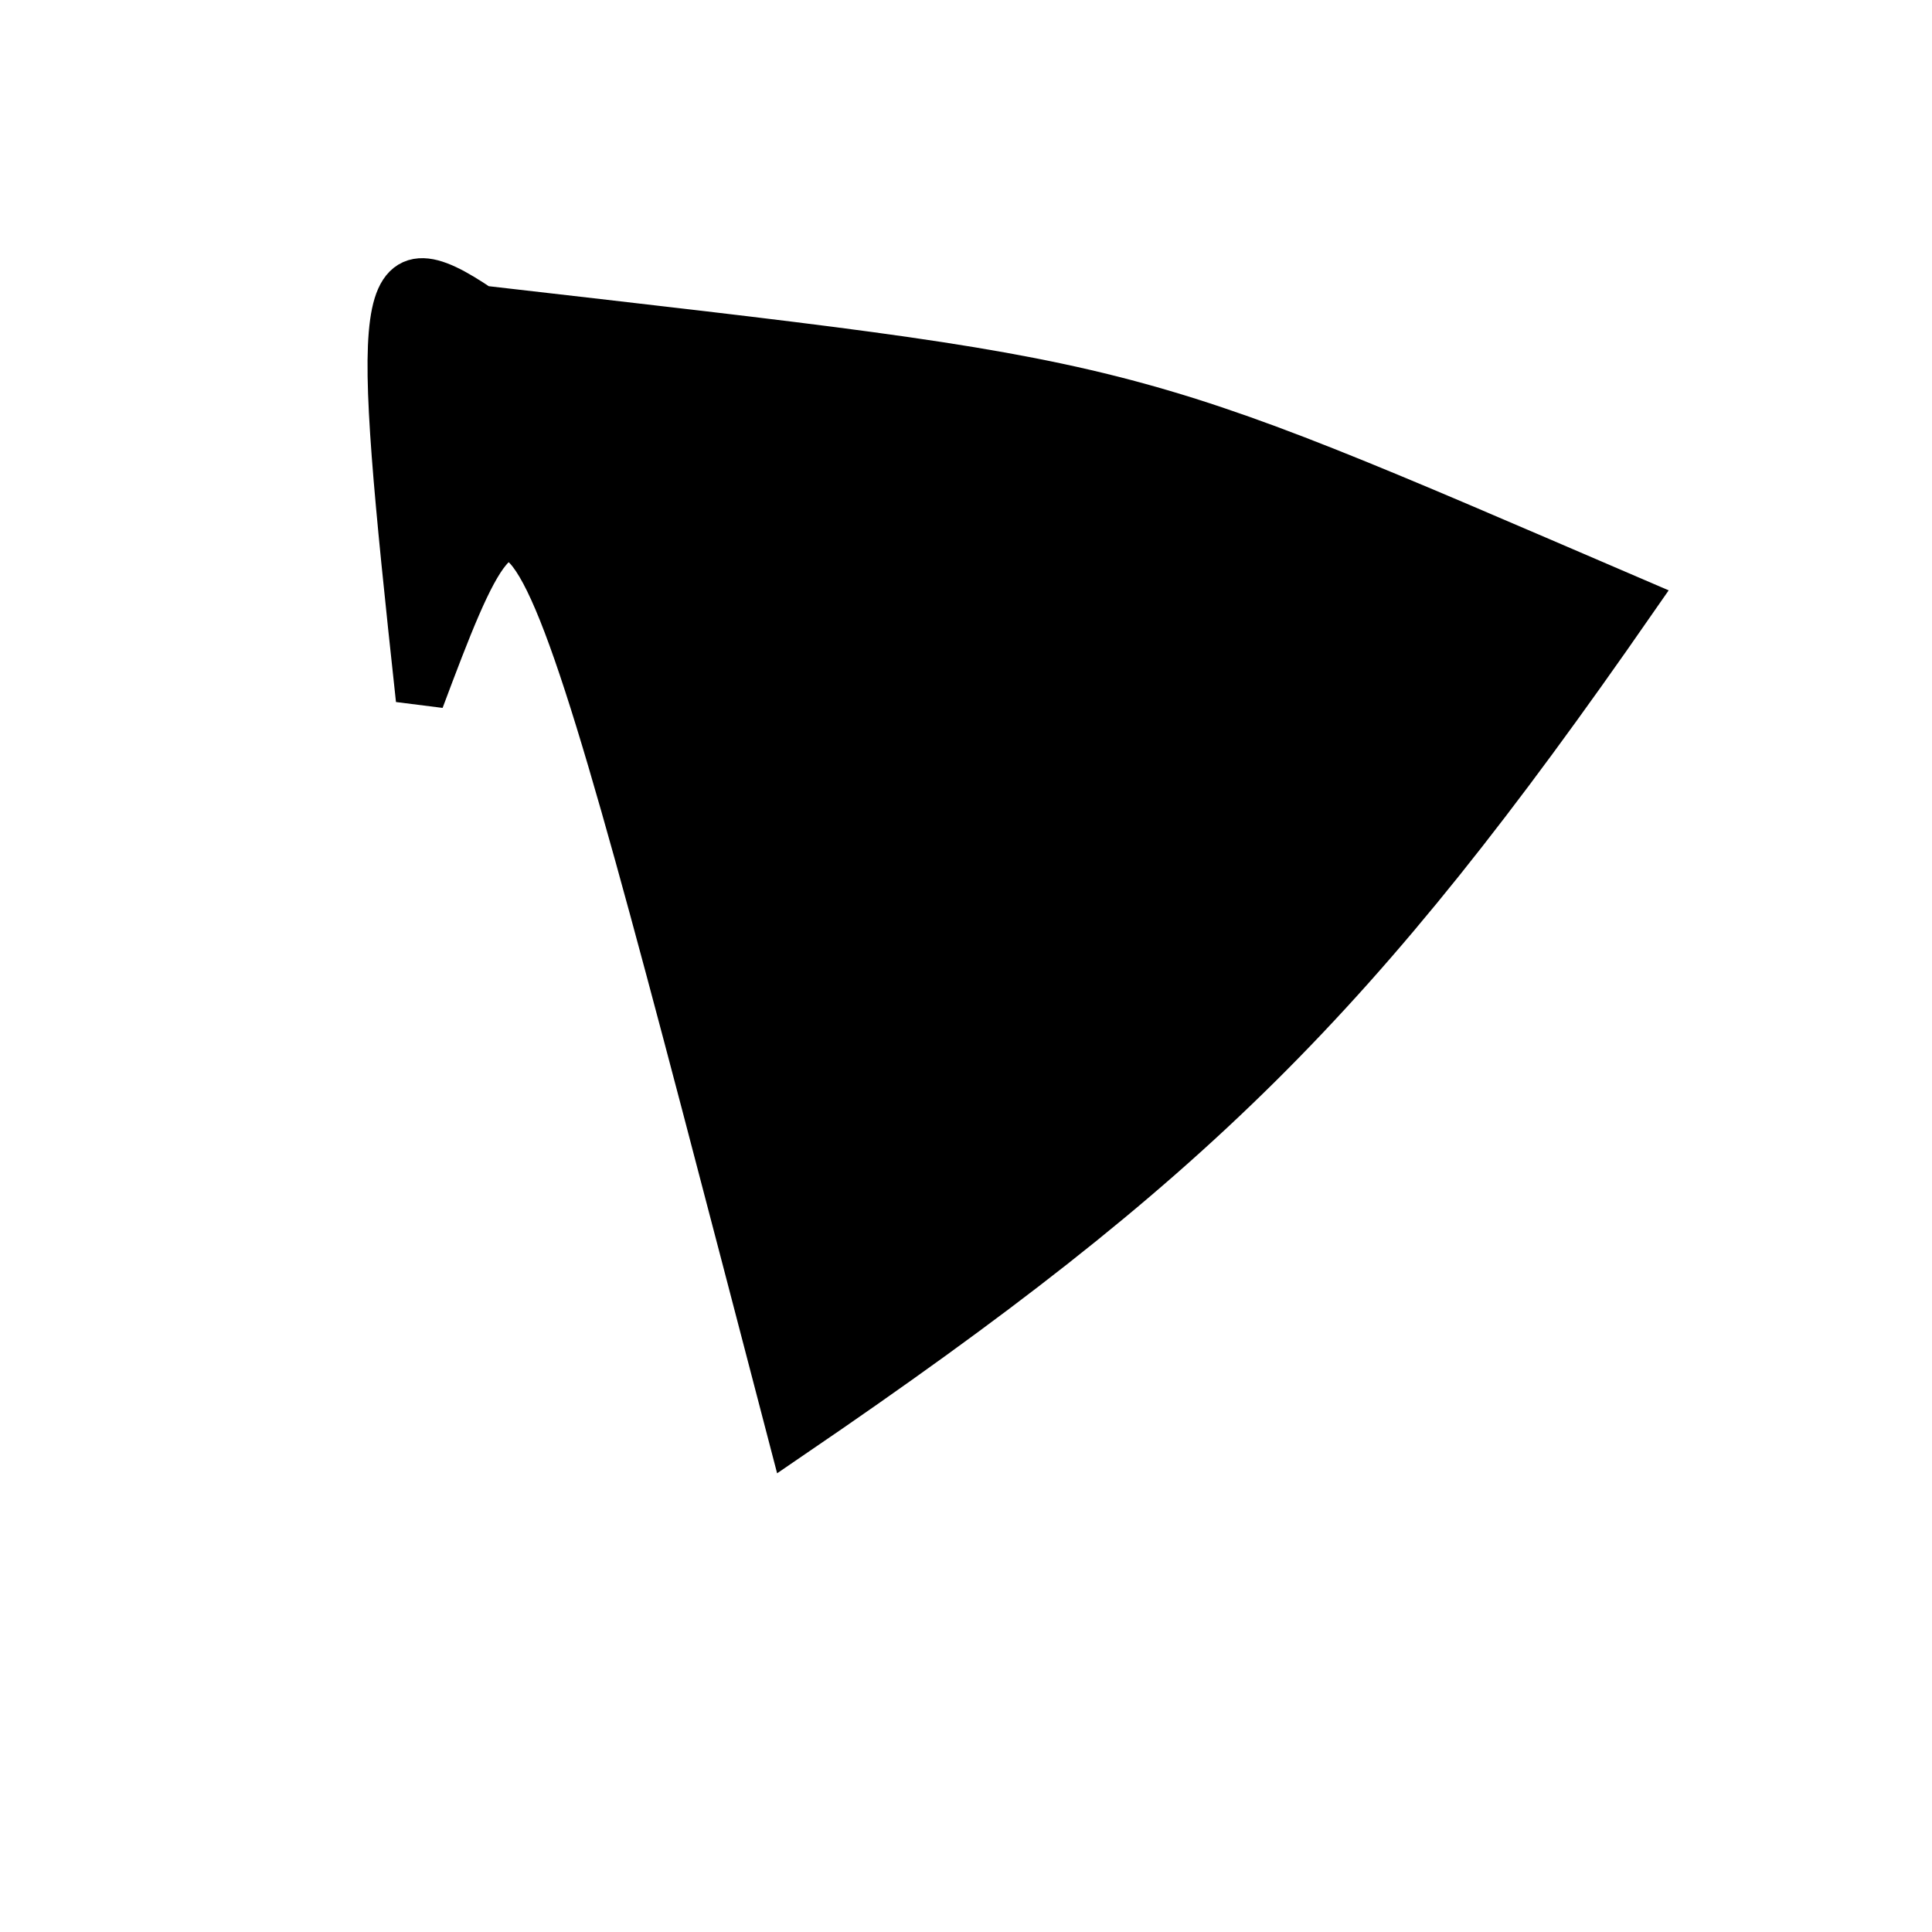 <?xml version="1.0" standalone="no"?>
<!DOCTYPE svg PUBLIC "-//W3C//DTD SVG 1.1//EN" "http://www.w3.org/Graphics/SVG/1.1/DTD/svg11.dtd">
<svg width="200px" height="200px" viewBox="0 0 200 200" xmlns="http://www.w3.org/2000/svg" version="1.1">
<title>Example</title>
<desc>Just a stage</desc>
<path d='M 49.712 32.042C 119.162 40.045 114.76 38.931 168.942 62.202 C 140.381 103.341 123.4 120.181 81.969 148.45 C 54.844 44.564 54.844 42.088 43.477 72.404C 38.853 29.74 38.853 24.655 49.712 32.042' fill="black" stroke-dasharray="[0,0]" stroke="black" stroke-width="5"/>
</svg>
